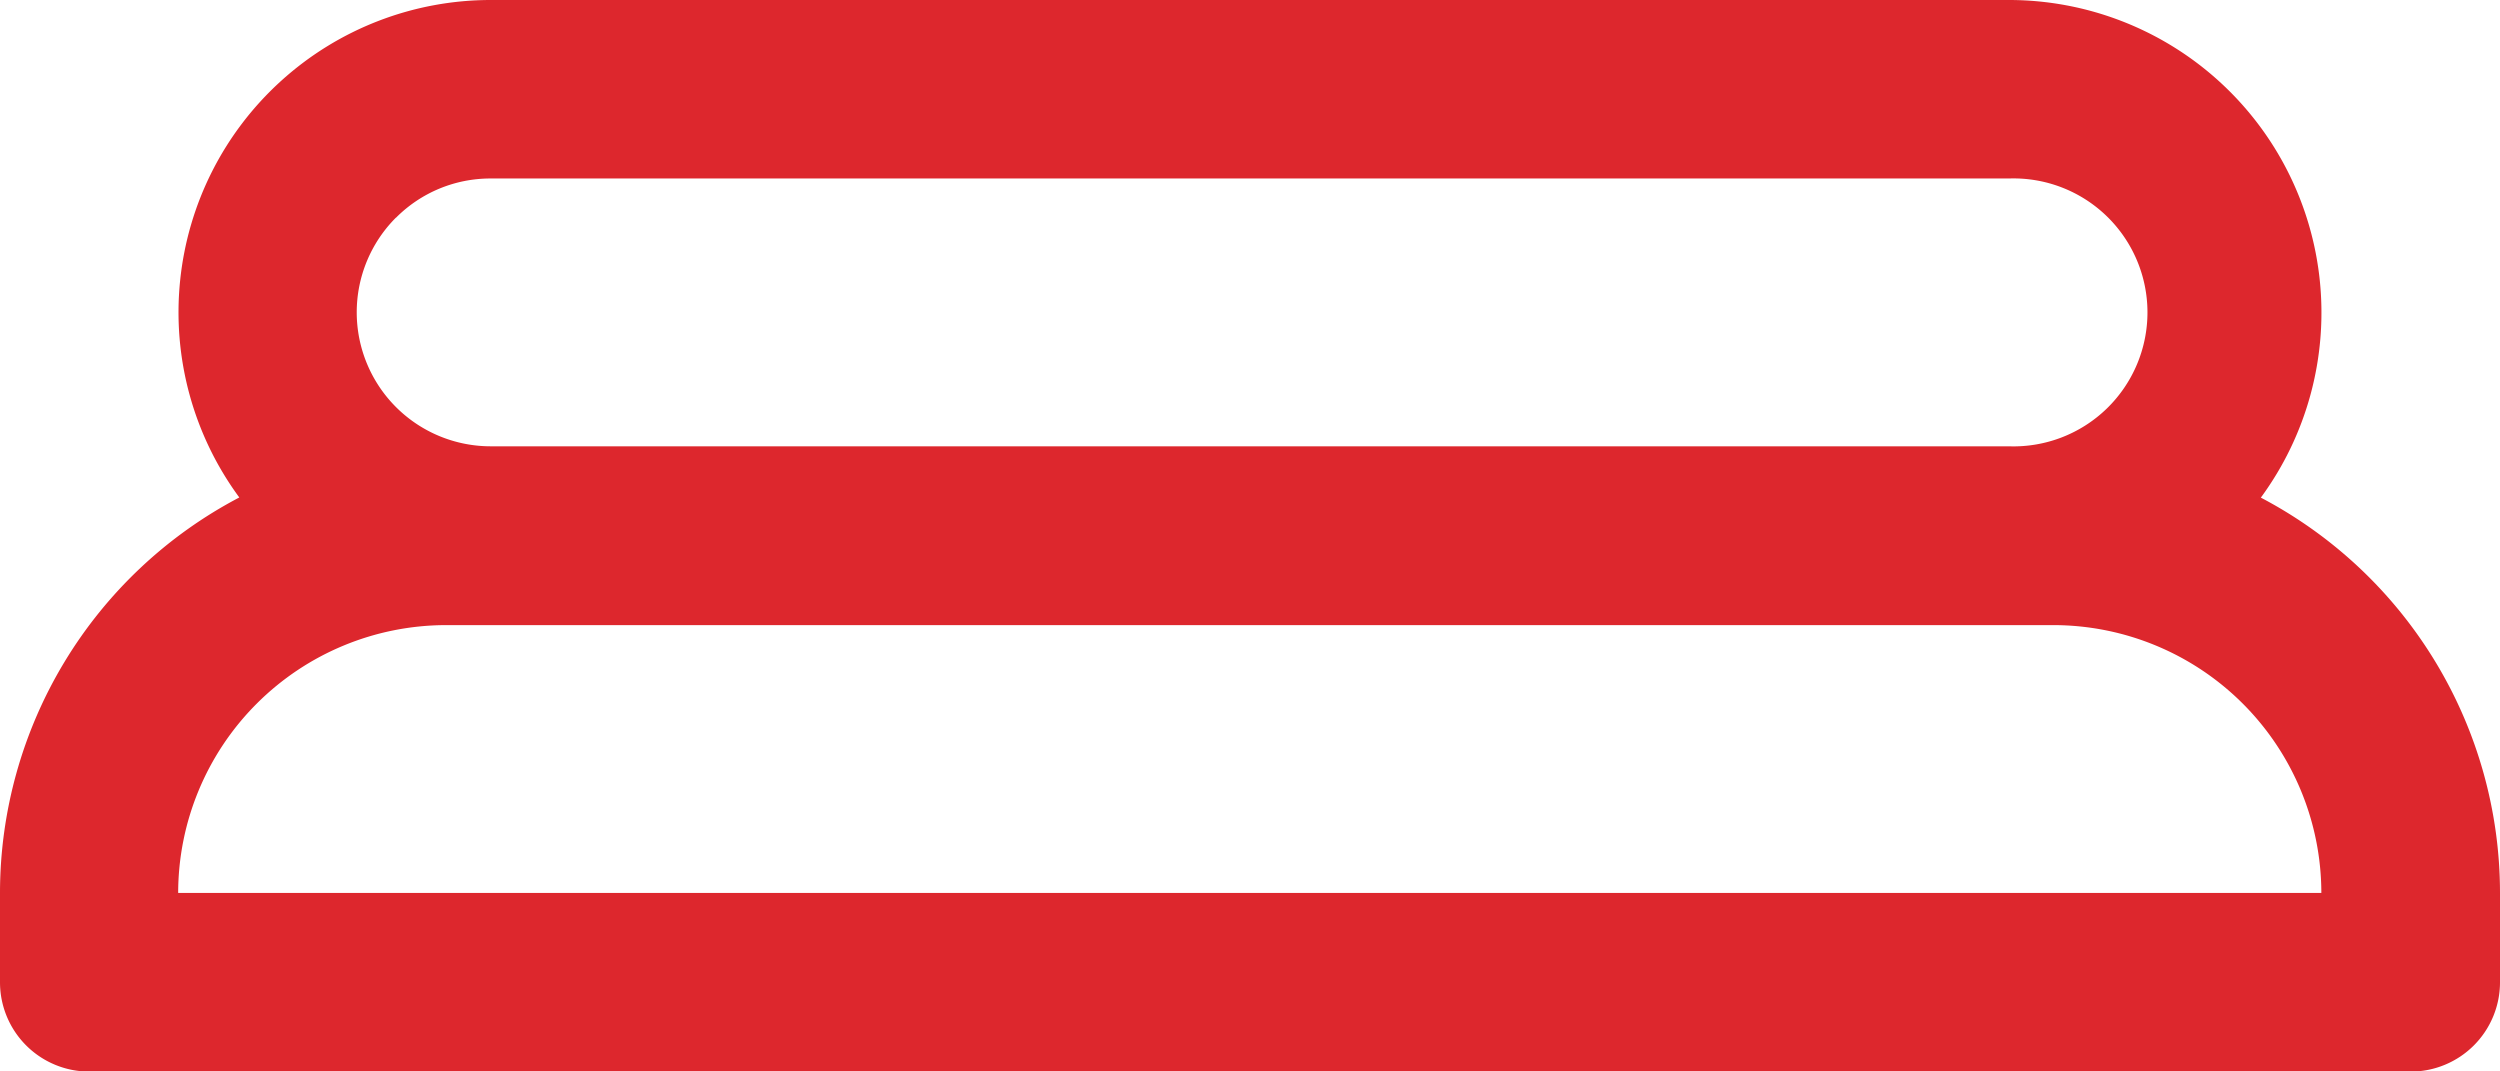 <svg xmlns="http://www.w3.org/2000/svg" width="15.785" height="6.765" viewBox="0 0 15.785 6.765">
  <path id="Path_2278" data-name="Path 2278" d="M14.275,395.129a1.974,1.974,0,0,0-1.59-3.142H3.1a1.972,1.972,0,0,0-1.589,3.141A2.821,2.821,0,0,0,0,397.625v.564a.564.564,0,0,0,.564.564H15.221a.564.564,0,0,0,.564-.564v-.564A2.821,2.821,0,0,0,14.275,395.129ZM2.5,393.362a.84.84,0,0,1,.6-.248h9.584a.846.846,0,1,1,0,1.691H3.1a.846.846,0,0,1-.6-1.444Zm-1.375,4.263a1.693,1.693,0,0,1,1.691-1.691H12.966a1.693,1.693,0,0,1,1.691,1.691Z" transform="translate(0 -391.987)" fill="#dd272d"/>
</svg>
